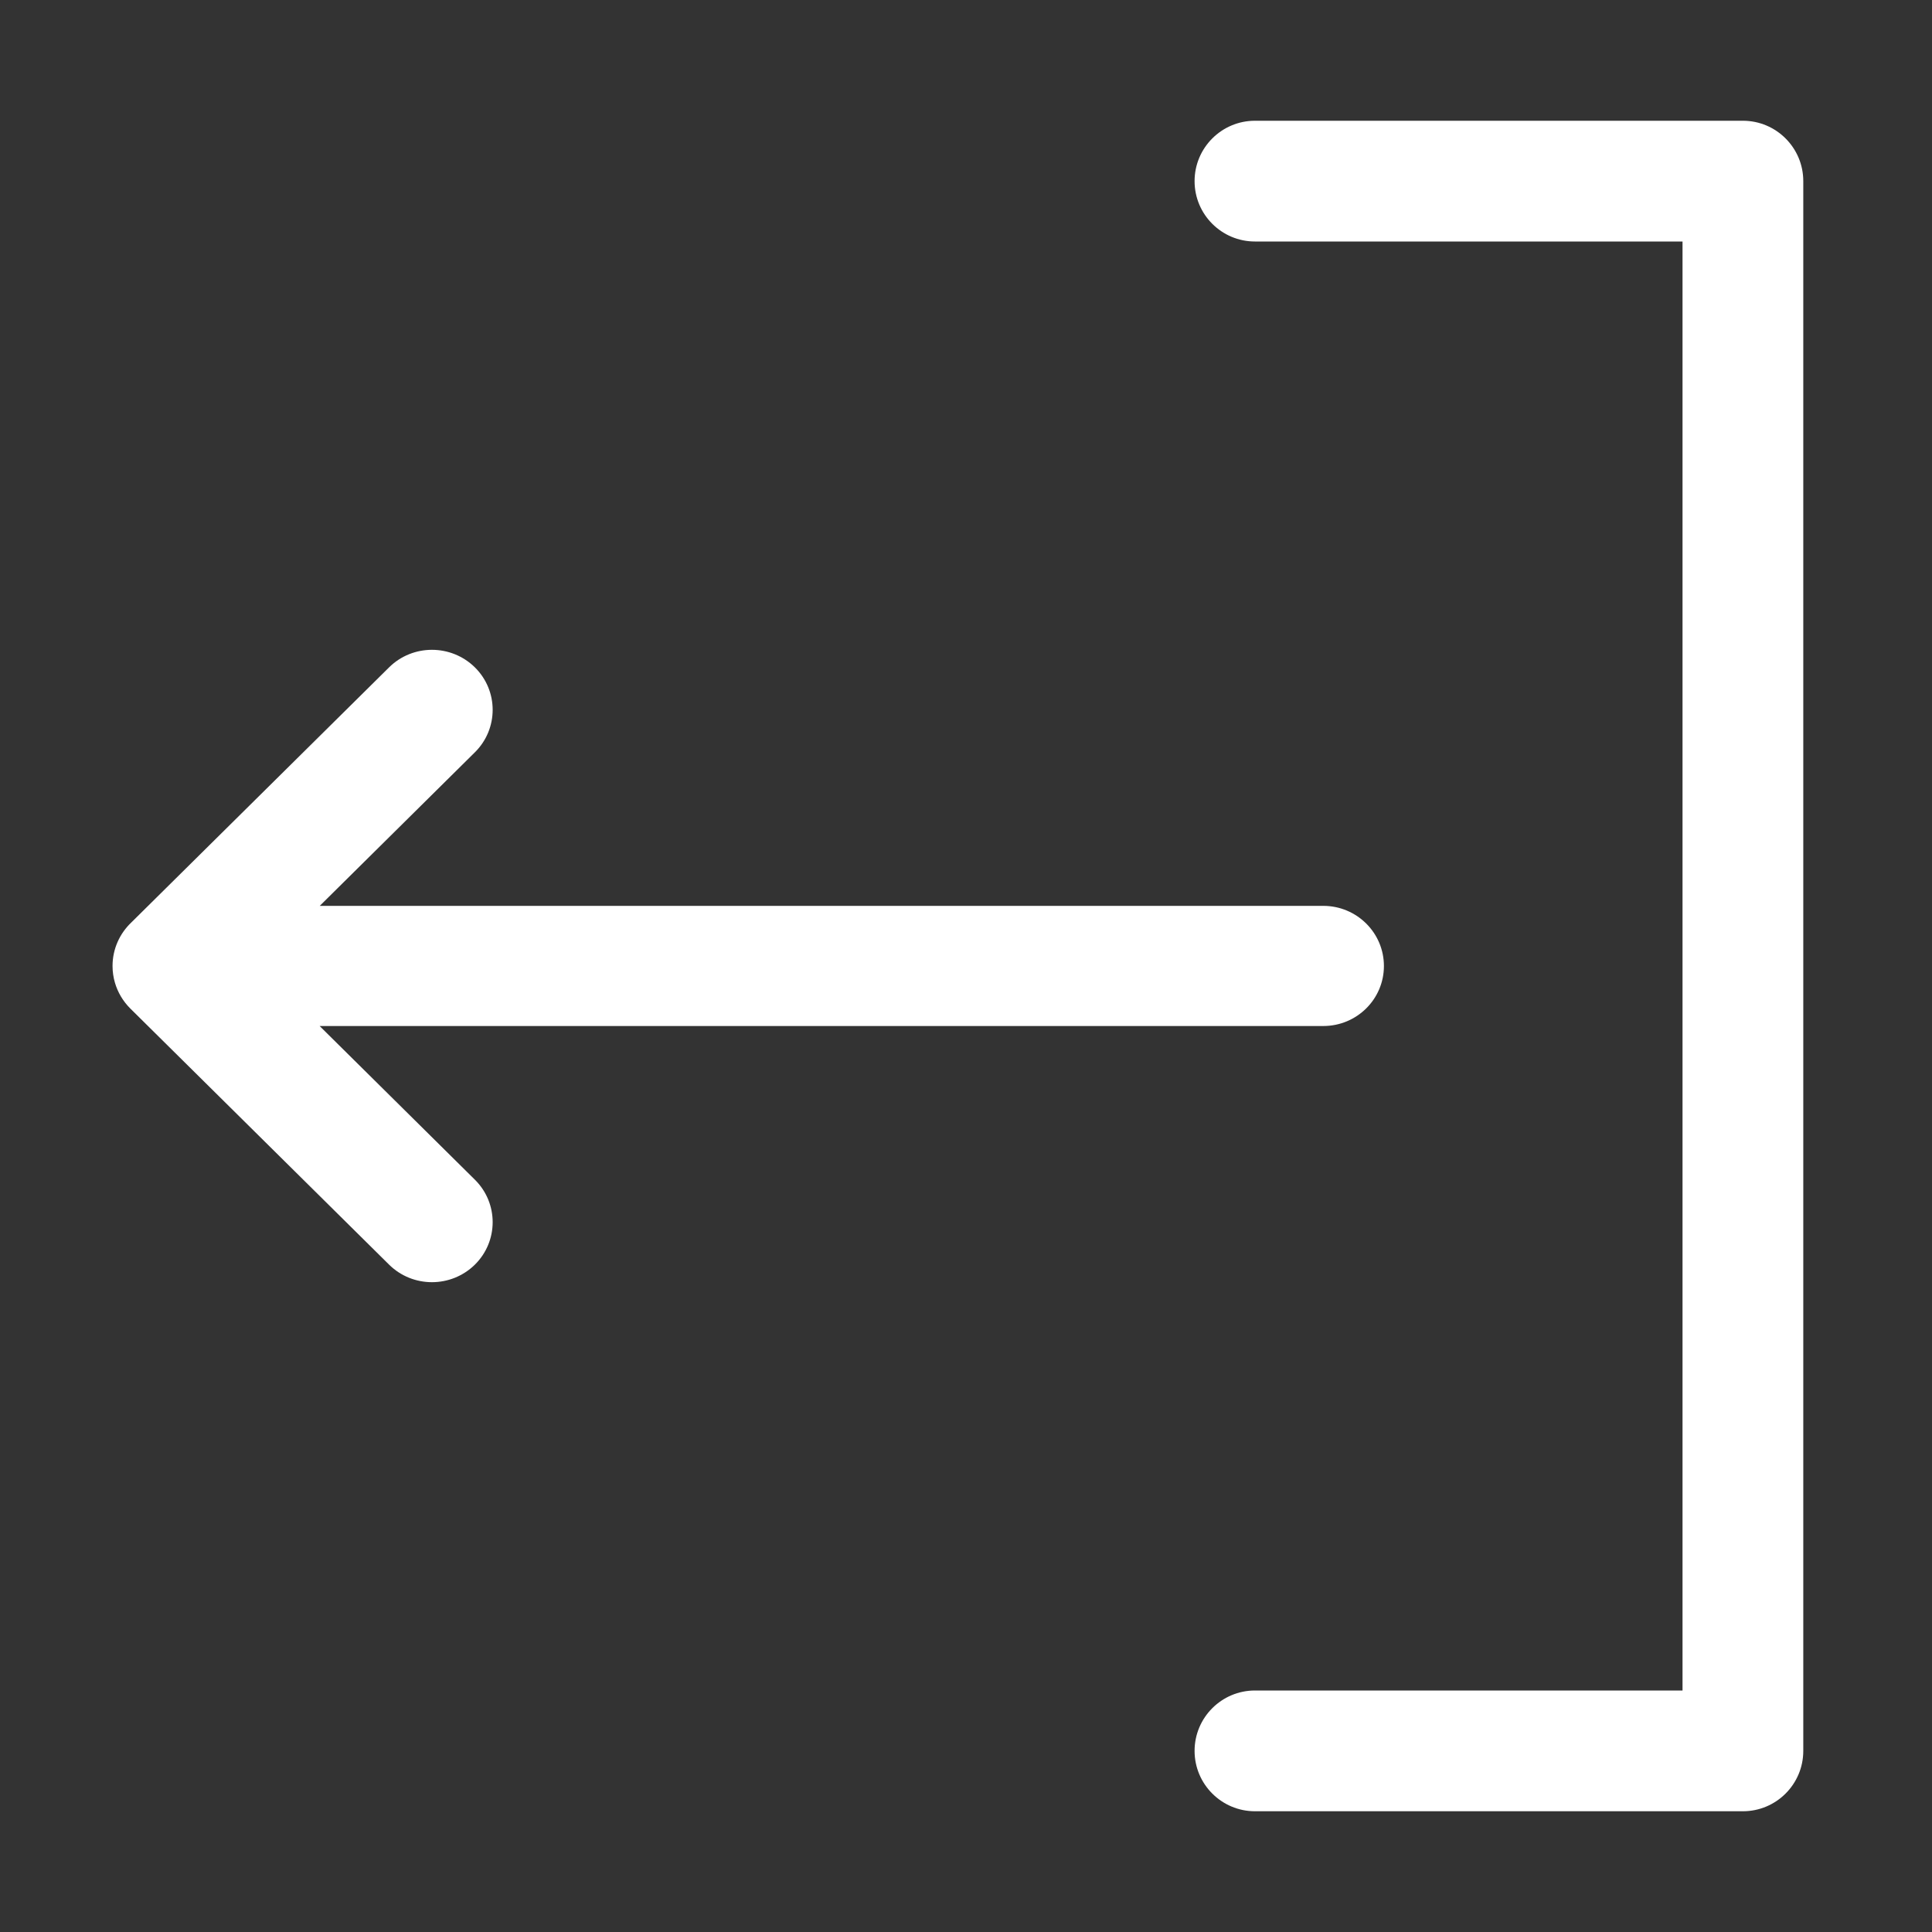 <svg width="16" height="16" viewBox="0 0 16 16" fill="none" xmlns="http://www.w3.org/2000/svg">
<rect x="0" y="0" width="16" height="16" fill="#333333" stroke="none"/>
<path d="M1.088 7.639C0.992 7.73 0.932 7.858 0.932 8C0.932 8.048 0.939 8.095 0.952 8.139C0.975 8.217 1.017 8.29 1.079 8.352L3.222 10.473C3.418 10.667 3.736 10.667 3.933 10.473C4.129 10.279 4.129 9.964 3.933 9.77L2.647 8.497L10.959 8.497C11.236 8.497 11.461 8.275 11.461 8C11.461 7.725 11.236 7.502 10.959 7.502L2.648 7.502L3.933 6.23C4.129 6.036 4.129 5.721 3.933 5.527C3.736 5.333 3.418 5.333 3.222 5.527L1.088 7.639Z" fill="white"/>
<path fill-rule="evenodd" clip-rule="evenodd" d="M9.893 1.5C9.893 1.776 10.117 2 10.393 2L13.934 2L13.934 14H10.393C10.117 14 9.893 14.224 9.893 14.5C9.893 14.776 10.117 15 10.393 15H14.434C14.71 15 14.934 14.776 14.934 14.5L14.934 1.5C14.934 1.224 14.71 1 14.434 1L10.393 1C10.117 1 9.893 1.224 9.893 1.5Z" fill="white"/>
</svg>
